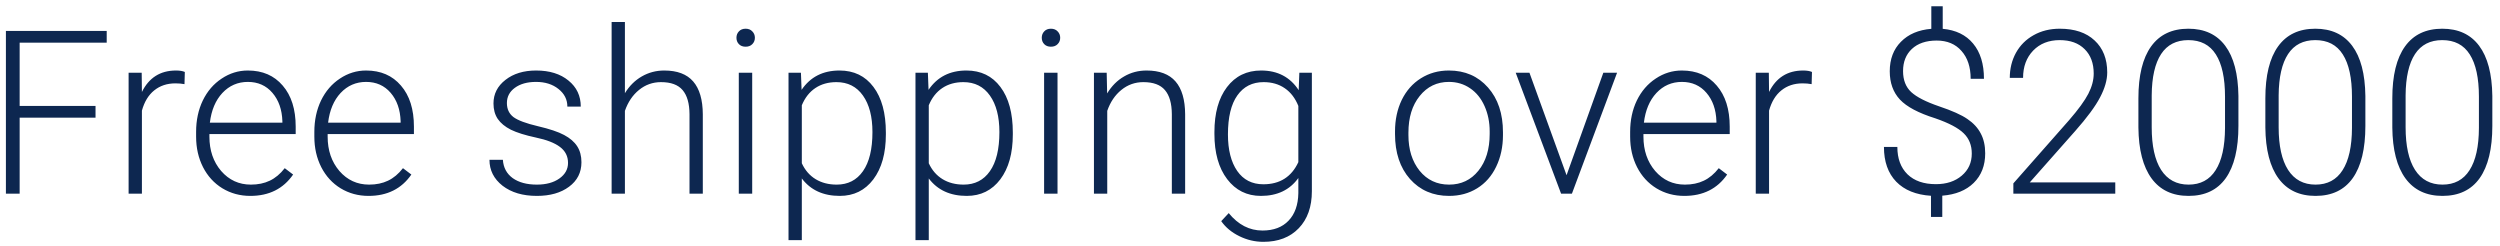 <svg width="284" height="28" viewBox="0 0 284 28" fill="none" xmlns="http://www.w3.org/2000/svg">
<path d="M10.852 13.367H2.232V22H0.671V3.516H12.122V4.849H2.232V12.034H10.852V13.367ZM20.958 9.559C20.636 9.499 20.294 9.47 19.93 9.47C18.982 9.47 18.178 9.736 17.518 10.27C16.866 10.794 16.4 11.56 16.121 12.567V22H14.61V8.264H16.096L16.121 10.447C16.925 8.822 18.216 8.01 19.993 8.01C20.416 8.01 20.751 8.065 20.996 8.175L20.958 9.559ZM28.436 22.254C27.268 22.254 26.21 21.966 25.262 21.391C24.322 20.815 23.59 20.015 23.065 18.991C22.541 17.959 22.278 16.803 22.278 15.525V14.979C22.278 13.659 22.532 12.47 23.04 11.412C23.556 10.354 24.271 9.525 25.186 8.924C26.1 8.314 27.09 8.01 28.156 8.01C29.824 8.01 31.144 8.581 32.117 9.724C33.099 10.858 33.59 12.411 33.59 14.383V15.233H23.789V15.525C23.789 17.083 24.233 18.382 25.122 19.423C26.019 20.455 27.145 20.972 28.499 20.972C29.311 20.972 30.027 20.824 30.645 20.527C31.271 20.231 31.838 19.757 32.346 19.105L33.298 19.829C32.181 21.446 30.56 22.254 28.436 22.254ZM28.156 9.305C27.014 9.305 26.049 9.724 25.262 10.562C24.483 11.399 24.009 12.525 23.84 13.938H32.079V13.773C32.037 12.453 31.66 11.378 30.949 10.549C30.238 9.719 29.307 9.305 28.156 9.305ZM41.867 22.254C40.699 22.254 39.641 21.966 38.693 21.391C37.754 20.815 37.022 20.015 36.497 18.991C35.972 17.959 35.71 16.803 35.71 15.525V14.979C35.71 13.659 35.964 12.47 36.472 11.412C36.988 10.354 37.703 9.525 38.617 8.924C39.531 8.314 40.522 8.01 41.588 8.01C43.255 8.01 44.575 8.581 45.549 9.724C46.531 10.858 47.022 12.411 47.022 14.383V15.233H37.221V15.525C37.221 17.083 37.665 18.382 38.554 19.423C39.451 20.455 40.577 20.972 41.931 20.972C42.743 20.972 43.458 20.824 44.076 20.527C44.703 20.231 45.27 19.757 45.777 19.105L46.73 19.829C45.612 21.446 43.992 22.254 41.867 22.254ZM41.588 9.305C40.445 9.305 39.48 9.724 38.693 10.562C37.915 11.399 37.441 12.525 37.272 13.938H45.511V13.773C45.468 12.453 45.092 11.378 44.381 10.549C43.67 9.719 42.739 9.305 41.588 9.305ZM64.528 18.509C64.528 17.756 64.224 17.15 63.614 16.693C63.013 16.236 62.103 15.881 60.885 15.627C59.666 15.365 58.718 15.068 58.041 14.738C57.372 14.4 56.873 13.989 56.543 13.507C56.221 13.024 56.06 12.44 56.06 11.755C56.06 10.671 56.513 9.779 57.419 9.076C58.325 8.365 59.484 8.01 60.898 8.01C62.429 8.01 63.657 8.391 64.579 9.152C65.51 9.906 65.976 10.892 65.976 12.11H64.452C64.452 11.306 64.114 10.638 63.437 10.104C62.768 9.571 61.922 9.305 60.898 9.305C59.899 9.305 59.095 9.529 58.485 9.978C57.884 10.418 57.584 10.993 57.584 11.704C57.584 12.39 57.834 12.923 58.333 13.304C58.841 13.676 59.759 14.019 61.088 14.332C62.425 14.645 63.424 14.979 64.084 15.335C64.753 15.69 65.248 16.118 65.569 16.617C65.891 17.116 66.052 17.722 66.052 18.433C66.052 19.592 65.582 20.519 64.643 21.213C63.712 21.907 62.493 22.254 60.986 22.254C59.387 22.254 58.088 21.869 57.089 21.099C56.099 20.32 55.603 19.338 55.603 18.153H57.127C57.186 19.042 57.559 19.736 58.244 20.235C58.938 20.726 59.852 20.972 60.986 20.972C62.044 20.972 62.899 20.739 63.551 20.273C64.203 19.808 64.528 19.22 64.528 18.509ZM70.99 10.587C71.49 9.766 72.129 9.131 72.907 8.683C73.686 8.234 74.537 8.01 75.459 8.01C76.932 8.01 78.028 8.424 78.747 9.254C79.466 10.083 79.83 11.328 79.839 12.986V22H78.328V12.974C78.32 11.746 78.057 10.832 77.541 10.231C77.033 9.631 76.216 9.33 75.091 9.33C74.151 9.33 73.318 9.626 72.59 10.219C71.87 10.803 71.337 11.594 70.99 12.593V22H69.48V2.5H70.99V10.587ZM85.45 22H83.927V8.264H85.45V22ZM83.66 4.29C83.66 4.002 83.753 3.761 83.939 3.566C84.126 3.363 84.38 3.262 84.701 3.262C85.023 3.262 85.277 3.363 85.463 3.566C85.658 3.761 85.755 4.002 85.755 4.29C85.755 4.578 85.658 4.819 85.463 5.014C85.277 5.208 85.023 5.306 84.701 5.306C84.38 5.306 84.126 5.208 83.939 5.014C83.753 4.819 83.66 4.578 83.66 4.29ZM100.634 15.271C100.634 17.413 100.16 19.114 99.212 20.375C98.264 21.628 96.995 22.254 95.403 22.254C93.524 22.254 92.086 21.594 91.087 20.273V27.281H89.576V8.264H90.985L91.061 10.206C92.052 8.742 93.486 8.01 95.365 8.01C97.007 8.01 98.294 8.632 99.225 9.876C100.164 11.12 100.634 12.847 100.634 15.056V15.271ZM99.11 15.005C99.11 13.253 98.751 11.869 98.031 10.854C97.312 9.838 96.309 9.33 95.022 9.33C94.091 9.33 93.292 9.554 92.623 10.003C91.954 10.451 91.442 11.103 91.087 11.958V18.547C91.451 19.334 91.971 19.935 92.648 20.35C93.326 20.764 94.125 20.972 95.048 20.972C96.326 20.972 97.32 20.464 98.031 19.448C98.751 18.424 99.11 16.943 99.11 15.005ZM115.056 15.271C115.056 17.413 114.582 19.114 113.634 20.375C112.686 21.628 111.416 22.254 109.825 22.254C107.946 22.254 106.507 21.594 105.509 20.273V27.281H103.998V8.264H105.407L105.483 10.206C106.474 8.742 107.908 8.01 109.787 8.01C111.429 8.01 112.715 8.632 113.646 9.876C114.586 11.12 115.056 12.847 115.056 15.056V15.271ZM113.532 15.005C113.532 13.253 113.173 11.869 112.453 10.854C111.734 9.838 110.731 9.33 109.444 9.33C108.513 9.33 107.714 9.554 107.045 10.003C106.376 10.451 105.864 11.103 105.509 11.958V18.547C105.873 19.334 106.393 19.935 107.07 20.35C107.747 20.764 108.547 20.972 109.47 20.972C110.748 20.972 111.742 20.464 112.453 19.448C113.173 18.424 113.532 16.943 113.532 15.005ZM120.134 22H118.61V8.264H120.134V22ZM118.344 4.29C118.344 4.002 118.437 3.761 118.623 3.566C118.809 3.363 119.063 3.262 119.385 3.262C119.706 3.262 119.96 3.363 120.146 3.566C120.341 3.761 120.438 4.002 120.438 4.29C120.438 4.578 120.341 4.819 120.146 5.014C119.96 5.208 119.706 5.306 119.385 5.306C119.063 5.306 118.809 5.208 118.623 5.014C118.437 4.819 118.344 4.578 118.344 4.29ZM125.72 8.264L125.771 10.612C126.287 9.766 126.93 9.123 127.7 8.683C128.47 8.234 129.321 8.01 130.252 8.01C131.725 8.01 132.821 8.424 133.54 9.254C134.259 10.083 134.623 11.328 134.632 12.986V22H133.121V12.974C133.113 11.746 132.85 10.832 132.334 10.231C131.826 9.631 131.009 9.33 129.884 9.33C128.944 9.33 128.111 9.626 127.383 10.219C126.663 10.803 126.13 11.594 125.783 12.593V22H124.272V8.264H125.72ZM137.958 15.005C137.958 12.855 138.432 11.154 139.38 9.901C140.336 8.64 141.631 8.01 143.265 8.01C145.135 8.01 146.557 8.755 147.53 10.244L147.606 8.264H149.028V21.721C149.028 23.49 148.533 24.89 147.543 25.923C146.553 26.955 145.211 27.472 143.519 27.472C142.562 27.472 141.648 27.256 140.776 26.824C139.913 26.401 139.232 25.834 138.732 25.123L139.583 24.209C140.658 25.529 141.936 26.189 143.417 26.189C144.687 26.189 145.677 25.813 146.388 25.06C147.099 24.315 147.467 23.278 147.492 21.949V20.223C146.519 21.577 145.101 22.254 143.239 22.254C141.648 22.254 140.37 21.619 139.405 20.35C138.44 19.08 137.958 17.366 137.958 15.208V15.005ZM139.494 15.271C139.494 17.023 139.845 18.407 140.548 19.423C141.25 20.43 142.241 20.934 143.519 20.934C145.389 20.934 146.714 20.096 147.492 18.42V12.034C147.137 11.154 146.625 10.485 145.956 10.028C145.287 9.563 144.483 9.33 143.544 9.33C142.266 9.33 141.271 9.834 140.561 10.841C139.85 11.839 139.494 13.316 139.494 15.271ZM158.474 14.929C158.474 13.608 158.728 12.419 159.235 11.361C159.752 10.303 160.475 9.482 161.406 8.898C162.346 8.306 163.408 8.01 164.593 8.01C166.421 8.01 167.902 8.653 169.036 9.939C170.17 11.217 170.737 12.914 170.737 15.03V15.348C170.737 16.676 170.479 17.874 169.963 18.94C169.455 19.998 168.736 20.815 167.805 21.391C166.874 21.966 165.812 22.254 164.618 22.254C162.799 22.254 161.317 21.615 160.175 20.337C159.041 19.05 158.474 17.349 158.474 15.233V14.929ZM159.997 15.348C159.997 16.99 160.42 18.34 161.267 19.398C162.121 20.447 163.239 20.972 164.618 20.972C165.989 20.972 167.098 20.447 167.944 19.398C168.799 18.34 169.227 16.947 169.227 15.221V14.929C169.227 13.879 169.032 12.919 168.643 12.047C168.253 11.175 167.707 10.502 167.005 10.028C166.302 9.546 165.498 9.305 164.593 9.305C163.239 9.305 162.134 9.838 161.279 10.904C160.424 11.962 159.997 13.35 159.997 15.068V15.348ZM177.961 19.905L182.138 8.264H183.699L178.57 22H177.339L172.185 8.264H173.746L177.961 19.905ZM191.342 22.254C190.174 22.254 189.116 21.966 188.168 21.391C187.229 20.815 186.496 20.015 185.972 18.991C185.447 17.959 185.185 16.803 185.185 15.525V14.979C185.185 13.659 185.438 12.47 185.946 11.412C186.463 10.354 187.178 9.525 188.092 8.924C189.006 8.314 189.996 8.01 191.062 8.01C192.73 8.01 194.05 8.581 195.023 9.724C196.005 10.858 196.496 12.411 196.496 14.383V15.233H186.695V15.525C186.695 17.083 187.14 18.382 188.028 19.423C188.925 20.455 190.051 20.972 191.405 20.972C192.218 20.972 192.933 20.824 193.551 20.527C194.177 20.231 194.744 19.757 195.252 19.105L196.204 19.829C195.087 21.446 193.466 22.254 191.342 22.254ZM191.062 9.305C189.92 9.305 188.955 9.724 188.168 10.562C187.389 11.399 186.915 12.525 186.746 13.938H194.985V13.773C194.943 12.453 194.566 11.378 193.855 10.549C193.145 9.719 192.214 9.305 191.062 9.305ZM205.802 9.559C205.48 9.499 205.137 9.47 204.773 9.47C203.826 9.47 203.021 9.736 202.361 10.27C201.71 10.794 201.244 11.56 200.965 12.567V22H199.454V8.264H200.939L200.965 10.447C201.769 8.822 203.06 8.01 204.837 8.01C205.26 8.01 205.594 8.065 205.84 8.175L205.802 9.559ZM223.994 17.442C223.994 16.503 223.689 15.737 223.08 15.145C222.471 14.544 221.396 13.977 219.855 13.443C217.943 12.842 216.601 12.132 215.831 11.31C215.061 10.481 214.676 9.41 214.676 8.099C214.676 6.719 215.099 5.602 215.945 4.747C216.792 3.884 217.943 3.393 219.398 3.274V0.71H220.693V3.274C222.183 3.41 223.334 3.968 224.146 4.95C224.967 5.932 225.378 7.265 225.378 8.949H223.867C223.867 7.62 223.52 6.567 222.826 5.788C222.141 5.001 221.201 4.607 220.008 4.607C218.806 4.607 217.867 4.925 217.189 5.56C216.521 6.186 216.187 7.024 216.187 8.073C216.187 9.089 216.495 9.884 217.113 10.46C217.731 11.027 218.781 11.565 220.262 12.072C221.751 12.572 222.83 13.054 223.499 13.52C224.176 13.977 224.68 14.523 225.01 15.157C225.348 15.784 225.518 16.537 225.518 17.417C225.518 18.805 225.082 19.926 224.21 20.781C223.347 21.628 222.158 22.11 220.643 22.229V24.641H219.36V22.241C217.659 22.131 216.343 21.598 215.412 20.642C214.481 19.677 214.016 18.361 214.016 16.693H215.539C215.539 18.014 215.924 19.05 216.694 19.804C217.465 20.549 218.539 20.921 219.919 20.921C221.121 20.921 222.098 20.599 222.852 19.956C223.613 19.313 223.994 18.475 223.994 17.442ZM240.295 22H228.717V20.832L235.052 13.646C236.101 12.436 236.829 11.438 237.235 10.65C237.642 9.863 237.845 9.097 237.845 8.353C237.845 7.185 237.502 6.262 236.816 5.585C236.131 4.899 235.187 4.557 233.985 4.557C232.741 4.557 231.734 4.954 230.964 5.75C230.202 6.546 229.821 7.578 229.821 8.848H228.311C228.311 7.807 228.543 6.859 229.009 6.004C229.483 5.149 230.151 4.48 231.015 3.998C231.886 3.507 232.877 3.262 233.985 3.262C235.678 3.262 236.998 3.706 237.946 4.595C238.903 5.483 239.381 6.694 239.381 8.226C239.381 9.089 239.11 10.033 238.568 11.057C238.035 12.081 237.091 13.359 235.737 14.891L230.583 20.718H240.295V22ZM254.285 14.294C254.285 16.901 253.807 18.881 252.851 20.235C251.894 21.581 250.485 22.254 248.623 22.254C246.795 22.254 245.394 21.594 244.421 20.273C243.448 18.945 242.948 17.015 242.923 14.484V11.171C242.923 8.573 243.405 6.605 244.37 5.268C245.335 3.93 246.744 3.262 248.598 3.262C250.426 3.262 251.822 3.909 252.787 5.204C253.752 6.491 254.251 8.391 254.285 10.904V14.294ZM252.762 10.98C252.762 8.865 252.415 7.265 251.721 6.182C251.035 5.098 249.994 4.557 248.598 4.557C247.227 4.557 246.194 5.086 245.5 6.144C244.806 7.202 244.451 8.763 244.434 10.828V14.459C244.434 16.566 244.789 18.179 245.5 19.296C246.219 20.413 247.26 20.972 248.623 20.972C249.977 20.972 251.001 20.426 251.695 19.334C252.398 18.242 252.753 16.643 252.762 14.535V10.98ZM268.707 14.294C268.707 16.901 268.229 18.881 267.272 20.235C266.316 21.581 264.907 22.254 263.045 22.254C261.217 22.254 259.816 21.594 258.843 20.273C257.869 18.945 257.37 17.015 257.345 14.484V11.171C257.345 8.573 257.827 6.605 258.792 5.268C259.757 3.93 261.166 3.262 263.02 3.262C264.848 3.262 266.244 3.909 267.209 5.204C268.174 6.491 268.673 8.391 268.707 10.904V14.294ZM267.184 10.98C267.184 8.865 266.837 7.265 266.143 6.182C265.457 5.098 264.416 4.557 263.02 4.557C261.648 4.557 260.616 5.086 259.922 6.144C259.228 7.202 258.872 8.763 258.855 10.828V14.459C258.855 16.566 259.211 18.179 259.922 19.296C260.641 20.413 261.682 20.972 263.045 20.972C264.399 20.972 265.423 20.426 266.117 19.334C266.82 18.242 267.175 16.643 267.184 14.535V10.98ZM283.129 14.294C283.129 16.901 282.651 18.881 281.694 20.235C280.738 21.581 279.329 22.254 277.467 22.254C275.639 22.254 274.238 21.594 273.265 20.273C272.291 18.945 271.792 17.015 271.767 14.484V11.171C271.767 8.573 272.249 6.605 273.214 5.268C274.179 3.93 275.588 3.262 277.441 3.262C279.27 3.262 280.666 3.909 281.631 5.204C282.596 6.491 283.095 8.391 283.129 10.904V14.294ZM281.605 10.98C281.605 8.865 281.258 7.265 280.564 6.182C279.879 5.098 278.838 4.557 277.441 4.557C276.07 4.557 275.038 5.086 274.344 6.144C273.65 7.202 273.294 8.763 273.277 10.828V14.459C273.277 16.566 273.633 18.179 274.344 19.296C275.063 20.413 276.104 20.972 277.467 20.972C278.821 20.972 279.845 20.426 280.539 19.334C281.242 18.242 281.597 16.643 281.605 14.535V10.98Z" fill="#0D2750"/>
</svg>
